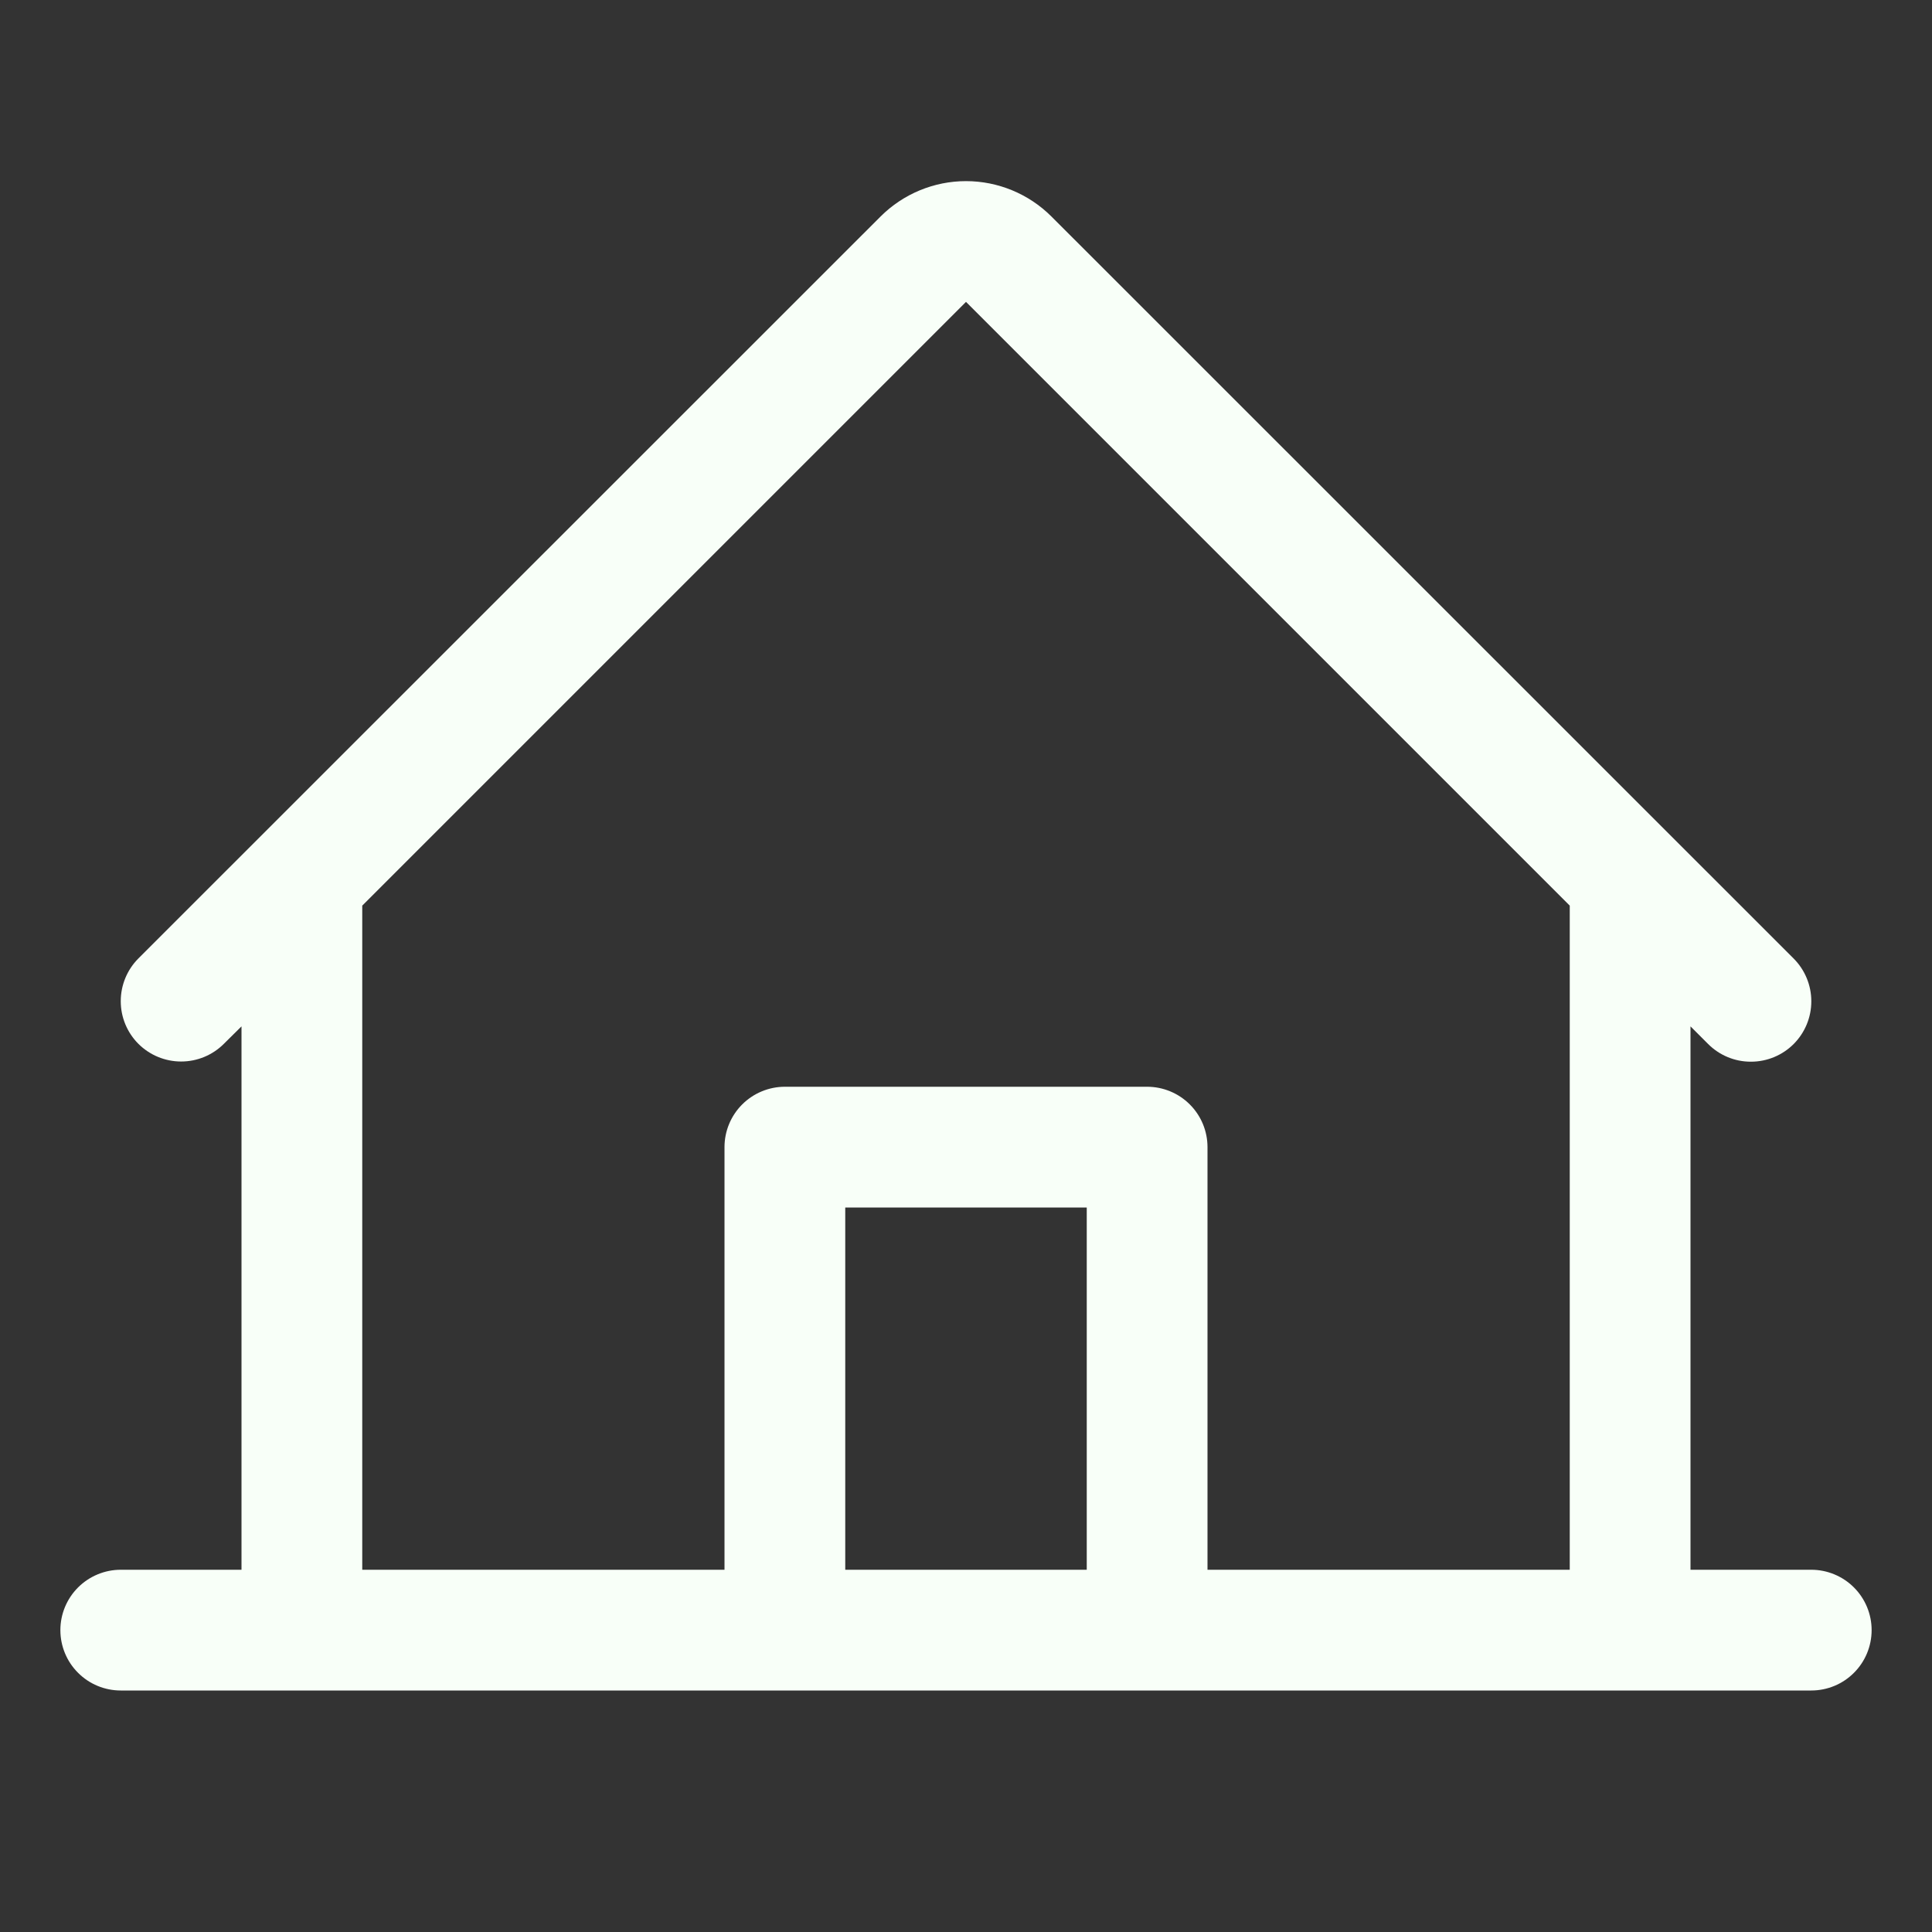<svg width="32" height="32" viewBox="0 0 32 32" fill="none" xmlns="http://www.w3.org/2000/svg">
<rect x="0" y="0" width="32" height="32" fill="#333333" stroke="none"/>
<path d="M30 26H28V17L28.293 17.293C28.48 17.48 28.735 17.586 29.001 17.585C29.267 17.585 29.521 17.48 29.709 17.292C29.896 17.104 30.002 16.849 30.001 16.583C30.001 16.318 29.895 16.063 29.707 15.875L17.414 3.585C17.039 3.211 16.53 3 16 3C15.47 3 14.961 3.211 14.586 3.585L2.292 15.875C2.105 16.063 2 16.317 2 16.583C2 16.848 2.105 17.102 2.293 17.29C2.481 17.477 2.735 17.582 3 17.582C3.266 17.582 3.52 17.477 3.708 17.289L4 17V26H2C1.735 26 1.48 26.106 1.293 26.293C1.105 26.481 1 26.735 1 27C1 27.265 1.105 27.52 1.293 27.707C1.48 27.895 1.735 28 2 28H30C30.265 28 30.52 27.895 30.707 27.707C30.895 27.52 31 27.265 31 27C31 26.735 30.895 26.481 30.707 26.293C30.52 26.106 30.265 26 30 26ZM6 15L16 5L26 15V26H20V19C20 18.735 19.895 18.481 19.707 18.293C19.52 18.106 19.265 18 19 18H13C12.735 18 12.48 18.106 12.293 18.293C12.105 18.481 12 18.735 12 19V26H6V15ZM18 26H14V20H18V26Z" fill="#F8FFF8"/>
</svg>
